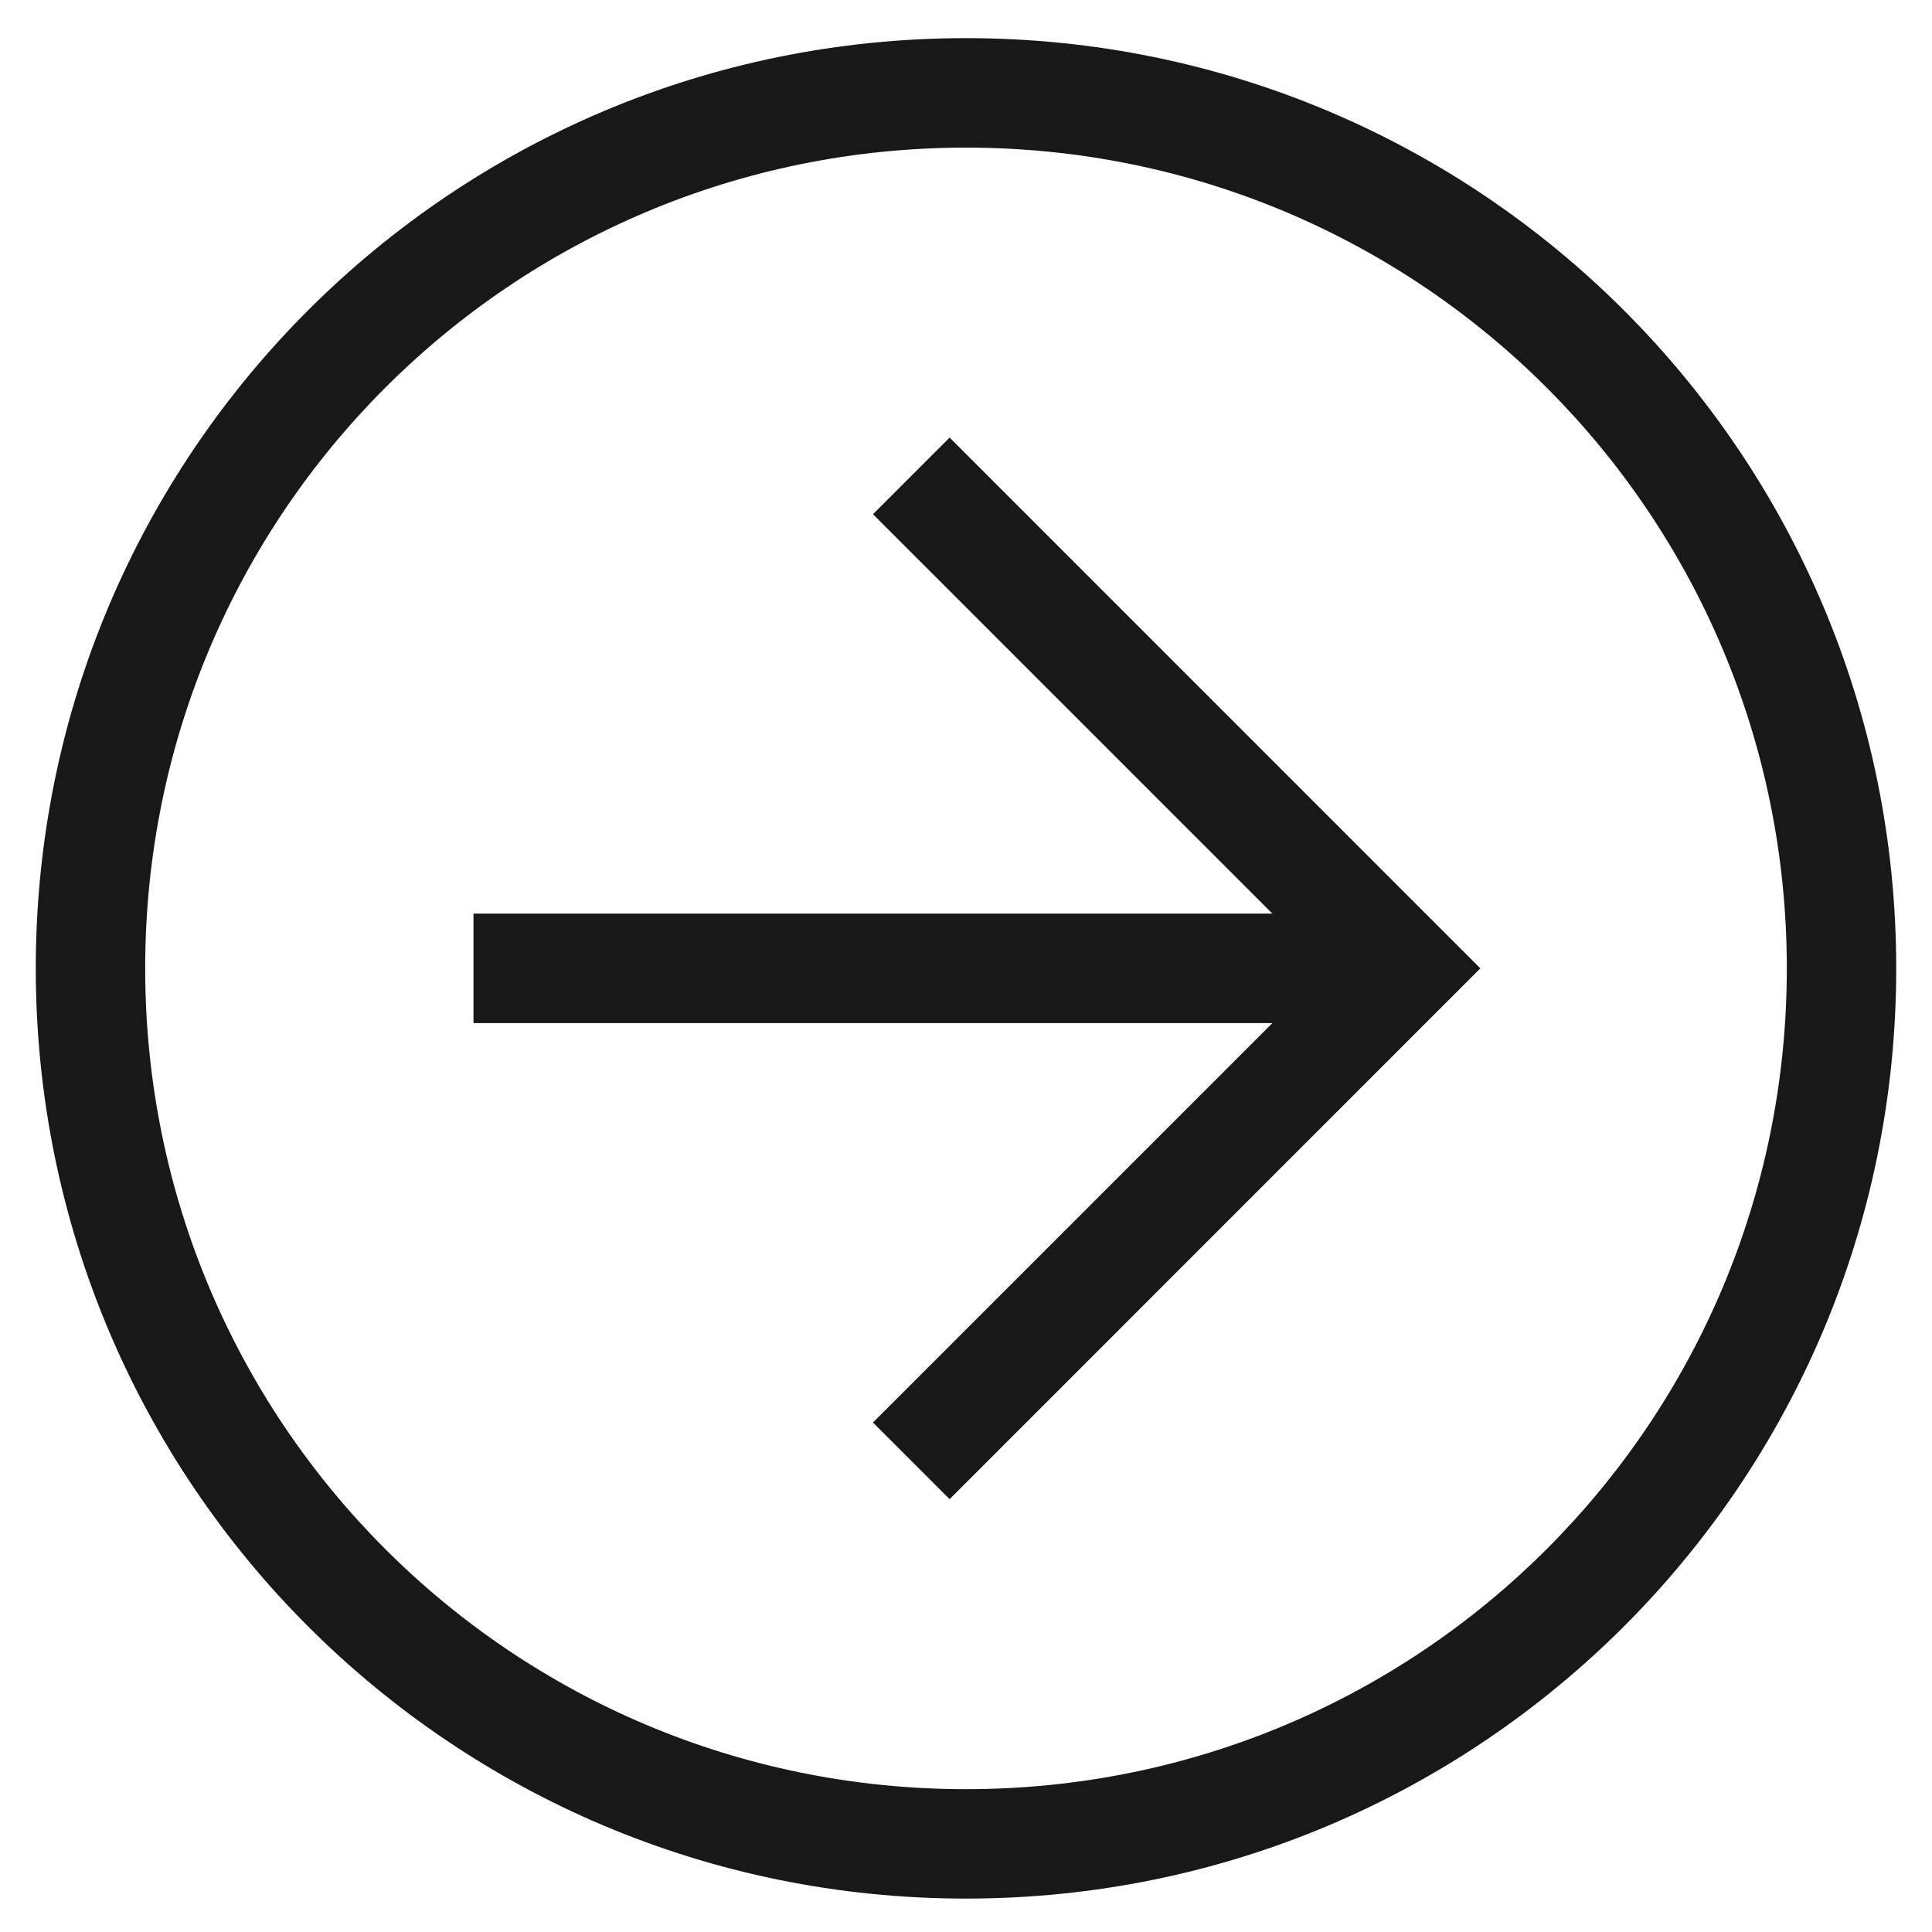 <svg width="27" height="27" viewBox="0 0 27 27" fill="none" xmlns="http://www.w3.org/2000/svg">
<path d="M13.5 26.533C6.312 26.533 0.5 20.721 0.5 13.533C0.5 6.345 6.312 0.533 13.5 0.533C20.688 0.533 26.5 6.345 26.5 13.533C26.5 20.721 20.688 26.533 13.5 26.533ZM13.5 2.063C7.153 2.063 2.029 7.186 2.029 13.533C2.029 19.88 7.153 25.004 13.5 25.004C19.847 25.004 24.971 19.88 24.971 13.533C24.971 7.186 19.847 2.063 13.5 2.063Z" fill="#191818"/>
<path d="M13.271 20.951L12.2 19.88L18.547 13.533L12.2 7.186L13.271 6.115L20.688 13.533L13.271 20.951Z" fill="#191818"/>
<path d="M6.617 12.768H19.617V14.298H6.617V12.768Z" fill="#191818"/>
</svg>
